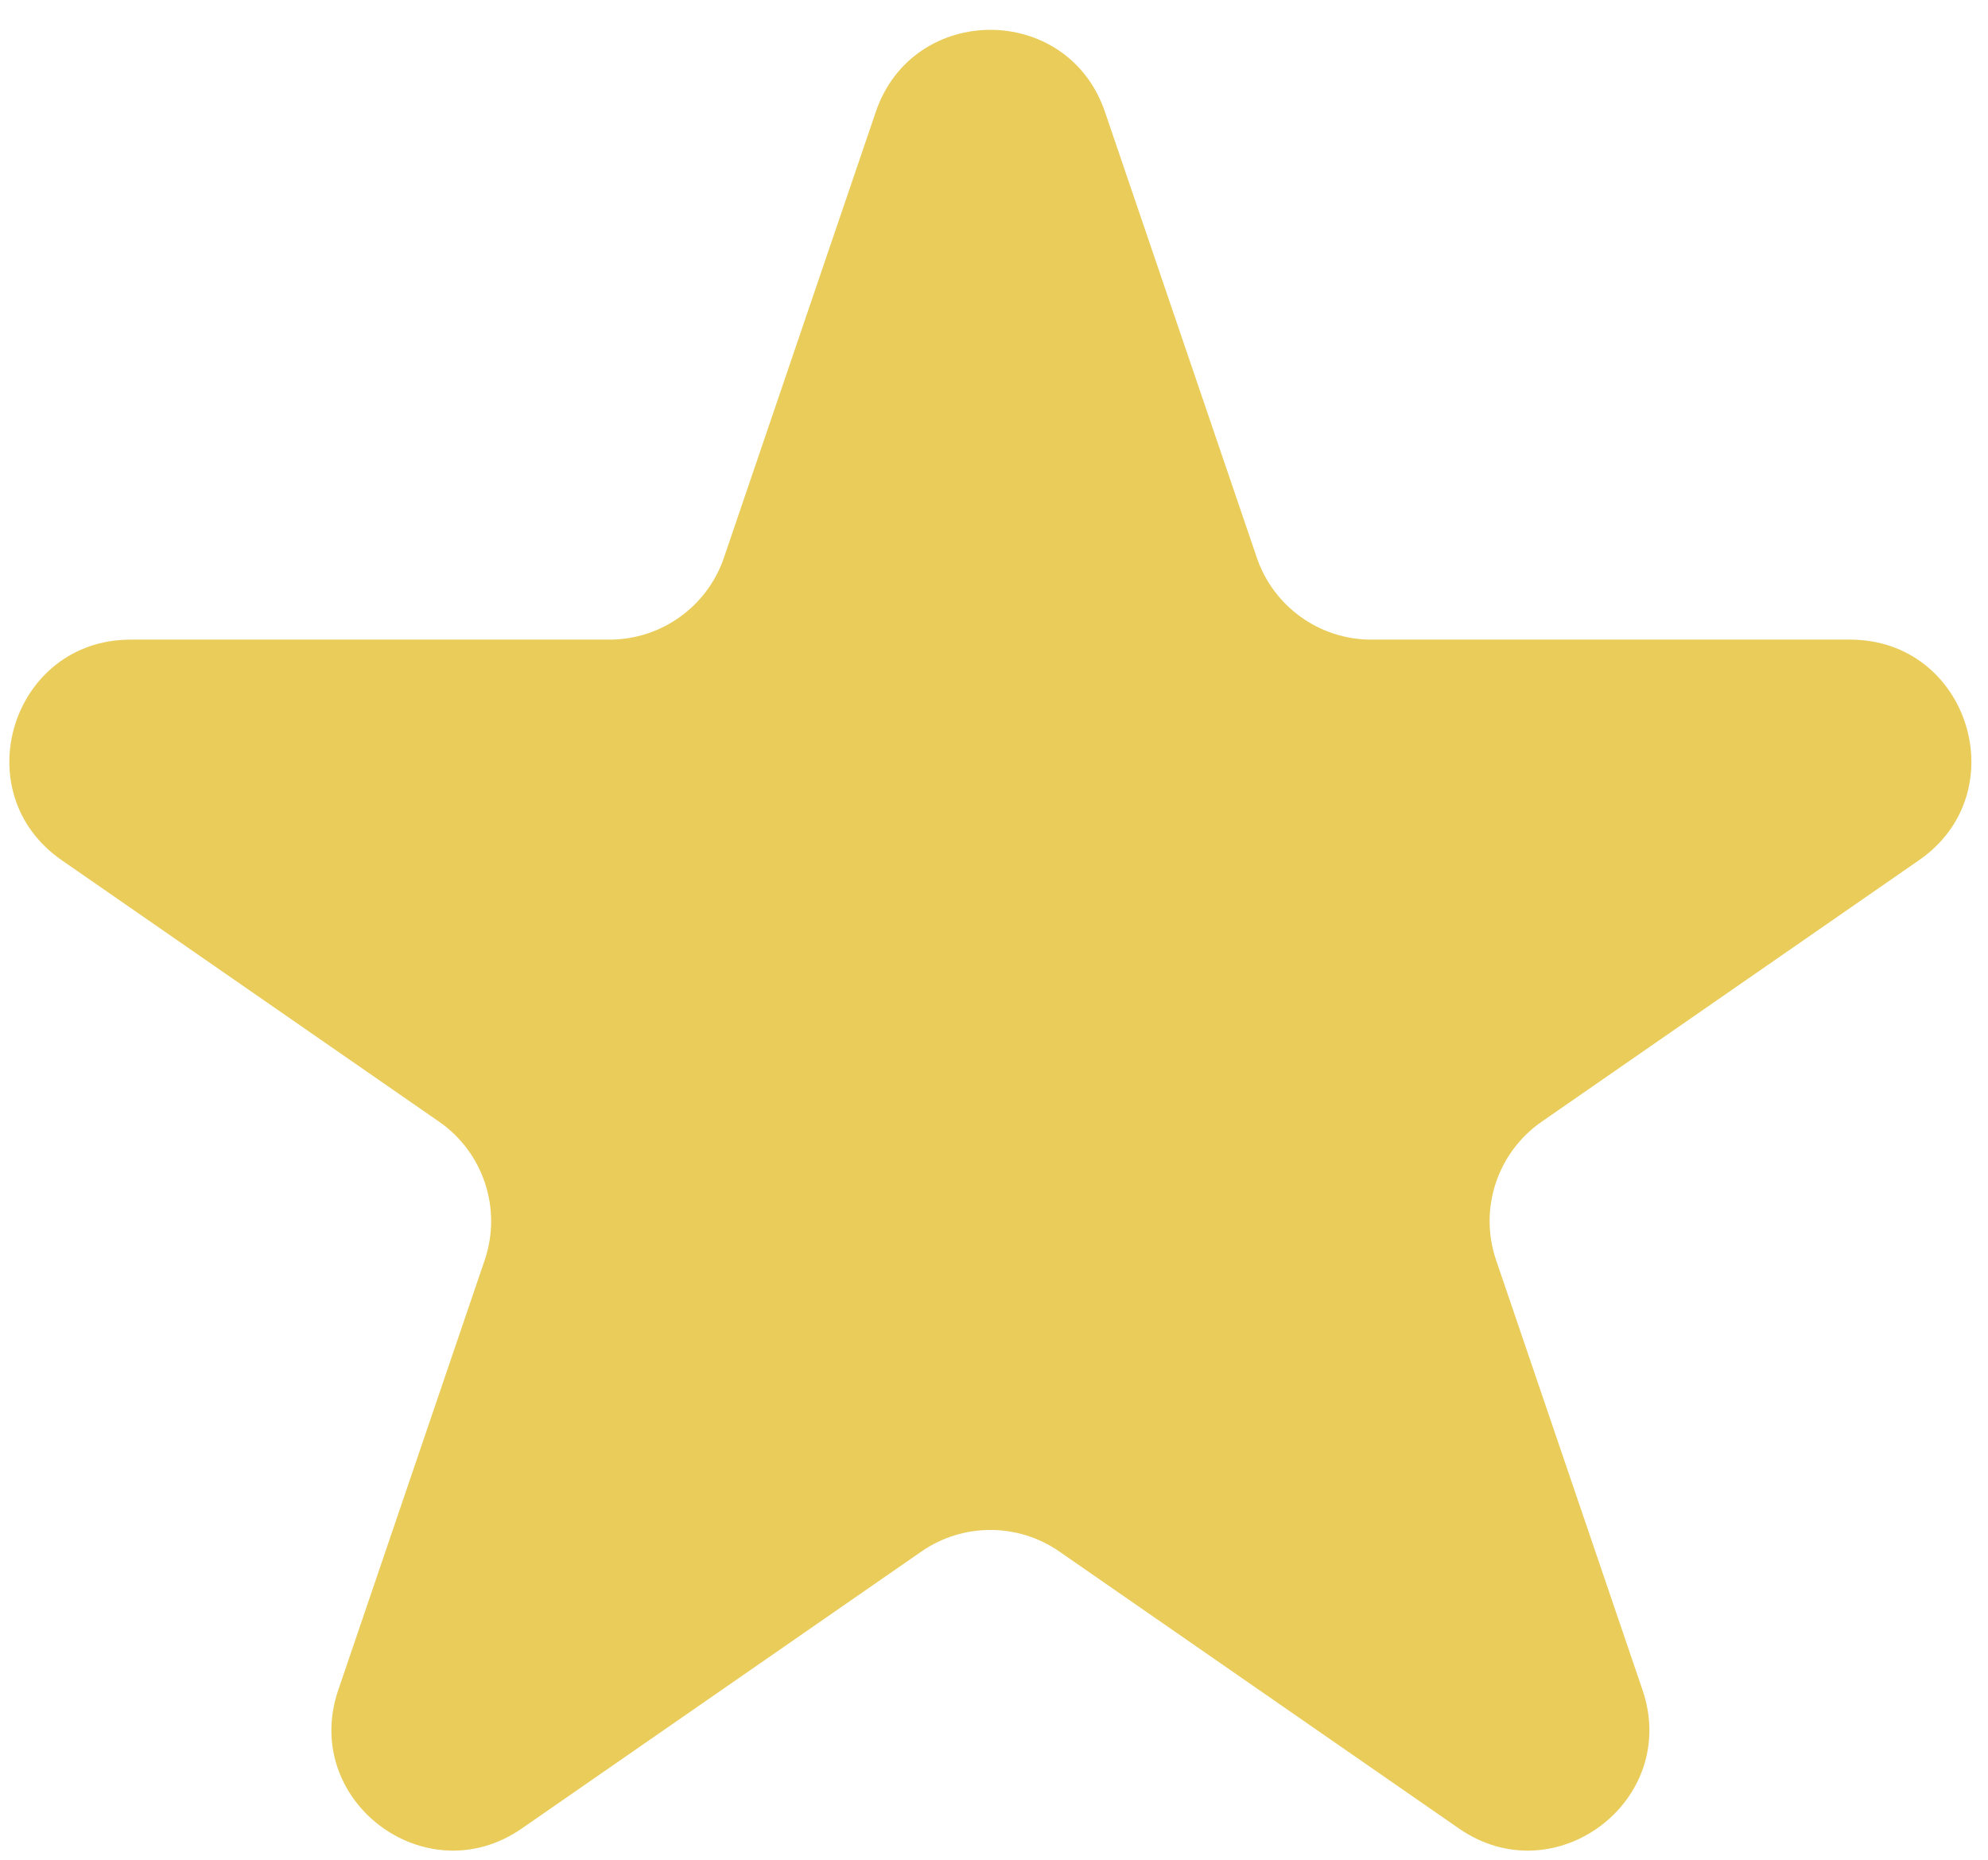 <svg width="62" height="58" viewBox="0 0 62 58" fill="none" xmlns="http://www.w3.org/2000/svg">
<path d="M27.314 3.488C28.476 0.078 33.298 0.078 34.46 3.488L39.196 17.391C39.717 18.92 41.153 19.948 42.768 19.948H57.701C61.4 19.948 62.891 24.718 59.851 26.825L48.082 34.981C46.696 35.941 46.115 37.704 46.659 39.3L51.226 52.707C52.4 56.153 48.496 59.099 45.503 57.026L33.037 48.386C31.744 47.49 30.03 47.49 28.737 48.386L16.271 57.026C13.279 59.099 9.375 56.153 10.549 52.707L15.116 39.3C15.659 37.704 15.078 35.941 13.693 34.981L1.923 26.825C-1.117 24.718 0.374 19.948 4.073 19.948H19.006C20.621 19.948 22.058 18.92 22.578 17.391L27.314 3.488Z" fill="#E9CC59"/>
</svg>
